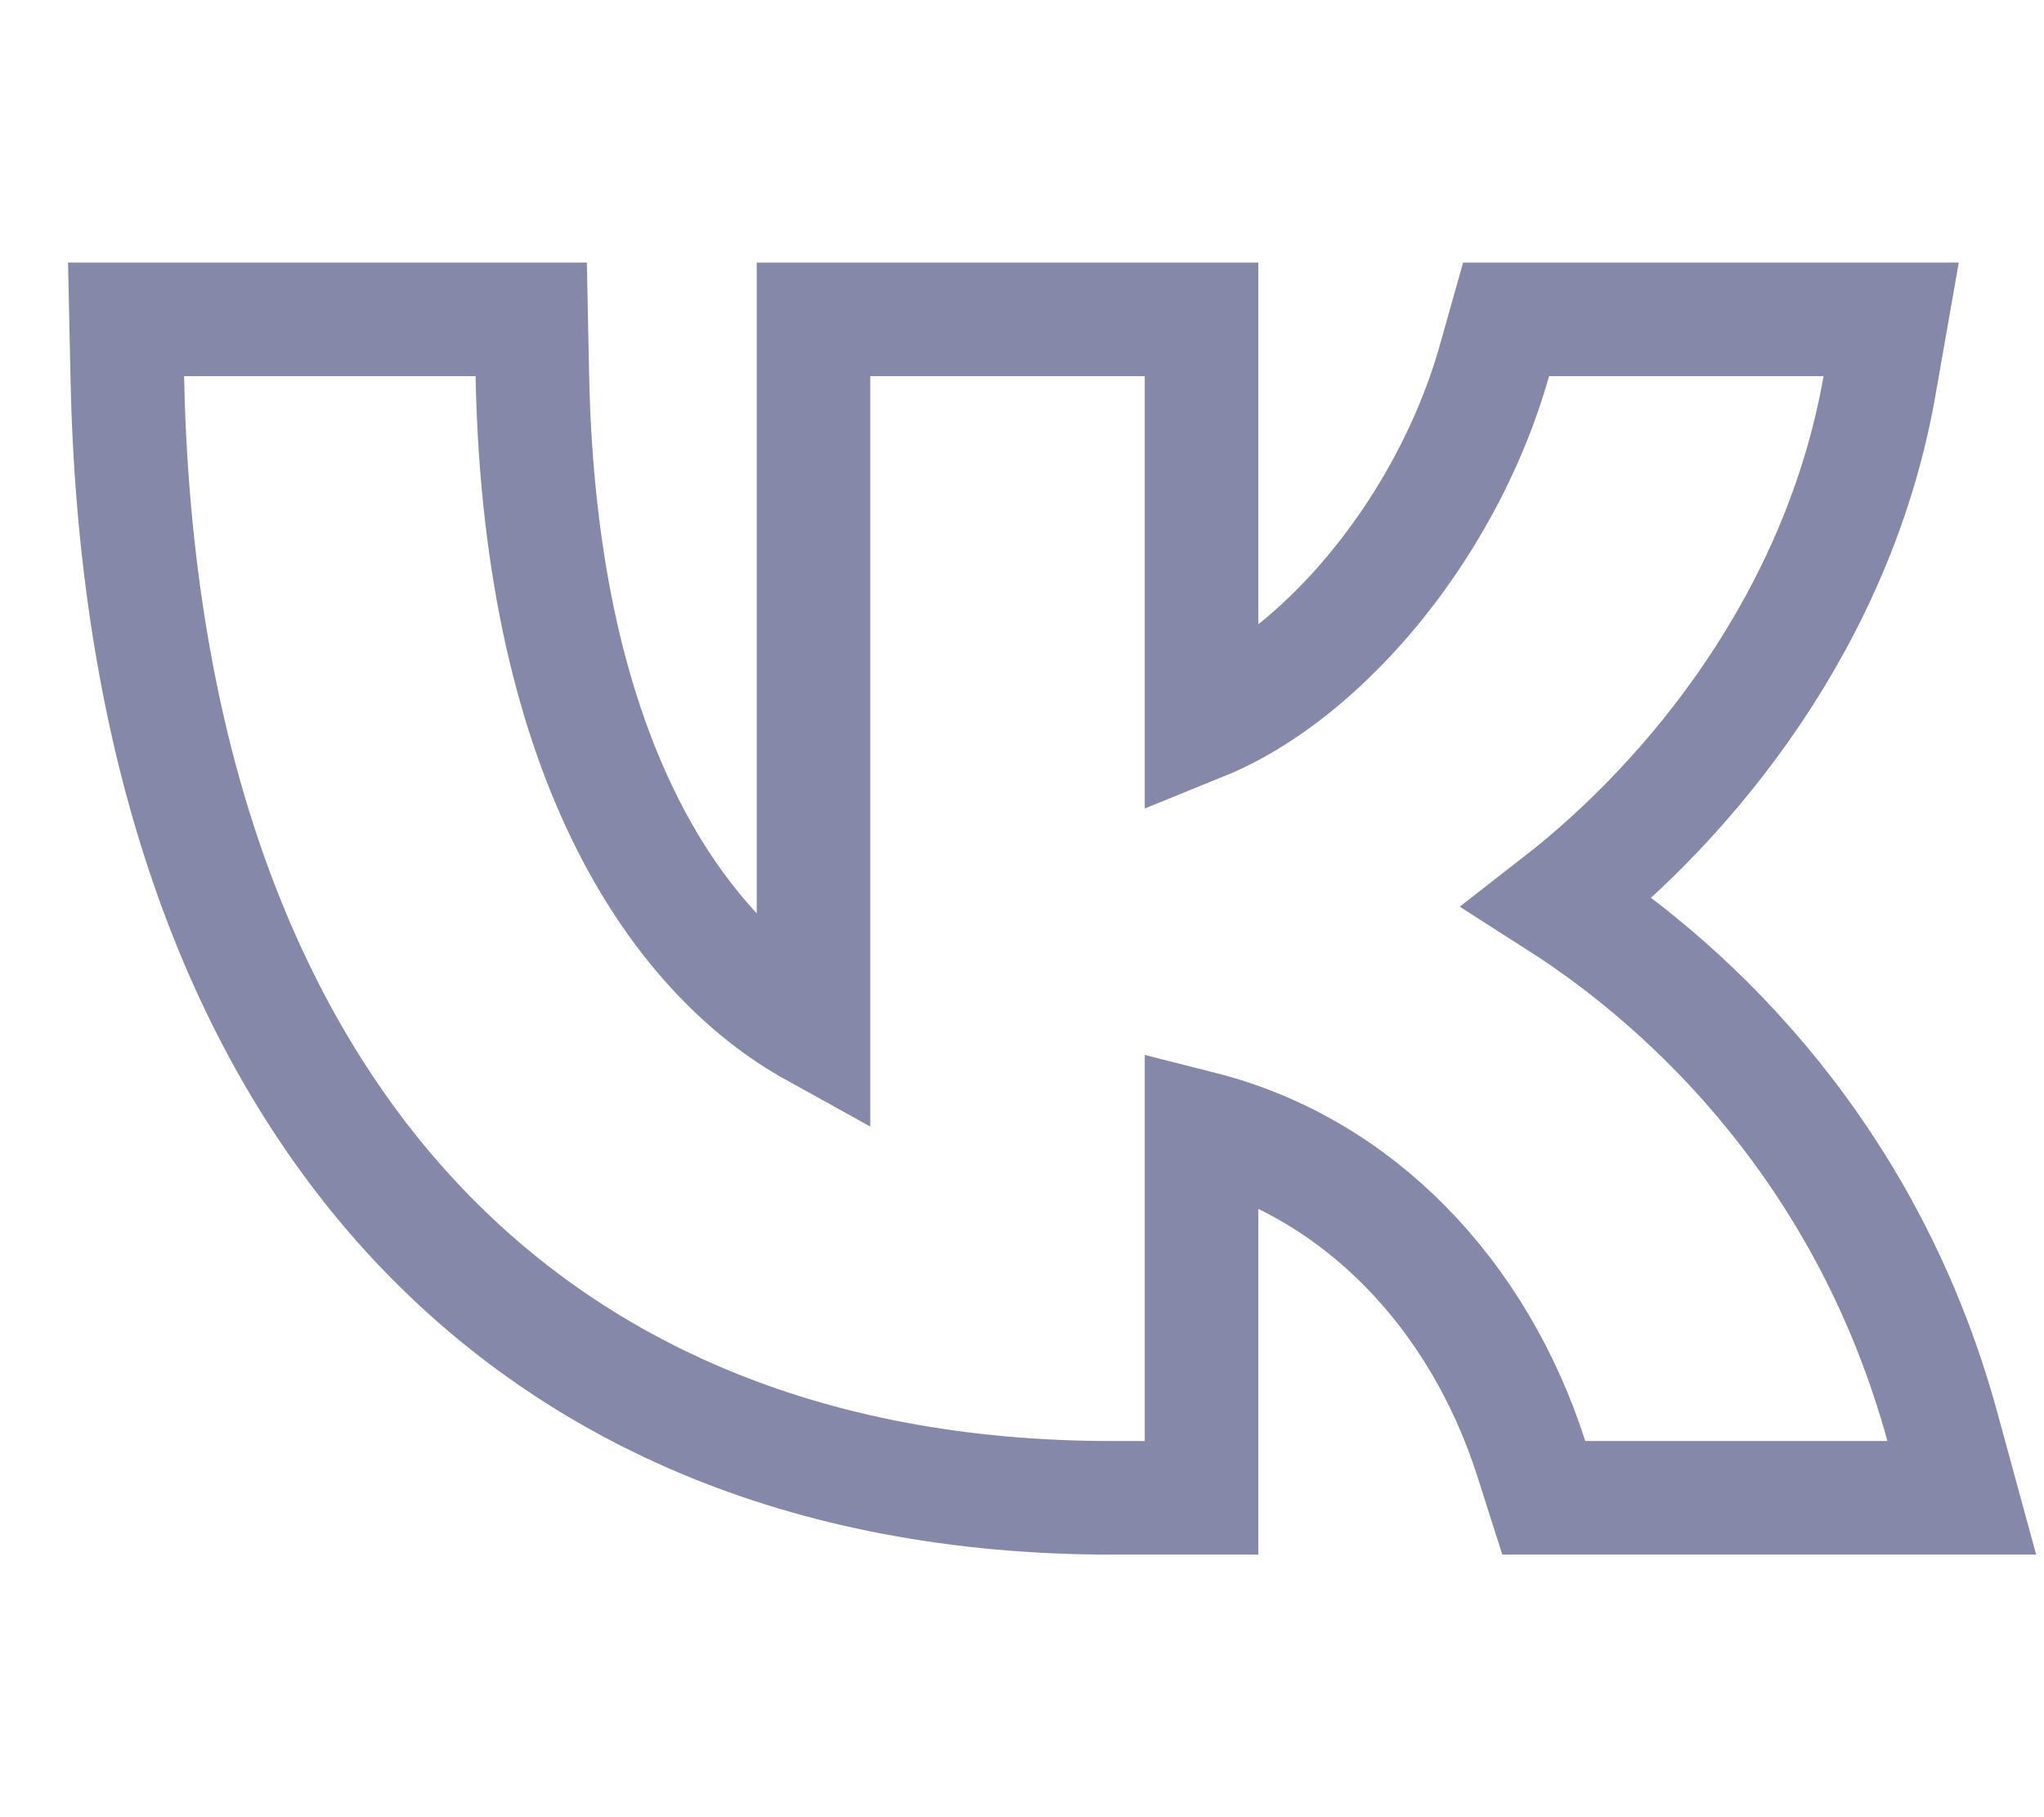 <svg width="18" height="16" viewBox="0 0 18 16" fill="none" xmlns="http://www.w3.org/2000/svg">
<path d="M1.621 2.812H1.11L1.121 3.323C1.183 6.326 1.965 8.795 3.45 10.522C4.946 12.26 7.105 13.188 9.791 13.188H10.081H10.581V12.688V9.931C11.962 10.281 13.02 11.395 13.484 12.84L13.595 13.188H13.96H16.621H17.276L17.103 12.555C16.46 10.211 14.955 8.731 13.721 7.943C14.89 7.034 16.191 5.447 16.551 3.399L16.654 2.812H16.058H13.641H13.263L13.16 3.177C12.921 4.025 12.443 4.841 11.857 5.459C11.447 5.891 11.006 6.205 10.581 6.377V3.312V2.812H10.081H7.664H7.164V3.312V9.071C6.04 8.449 4.756 6.791 4.688 3.303L4.678 2.812H4.188H1.621Z" stroke="#8688AA"/>
</svg>
